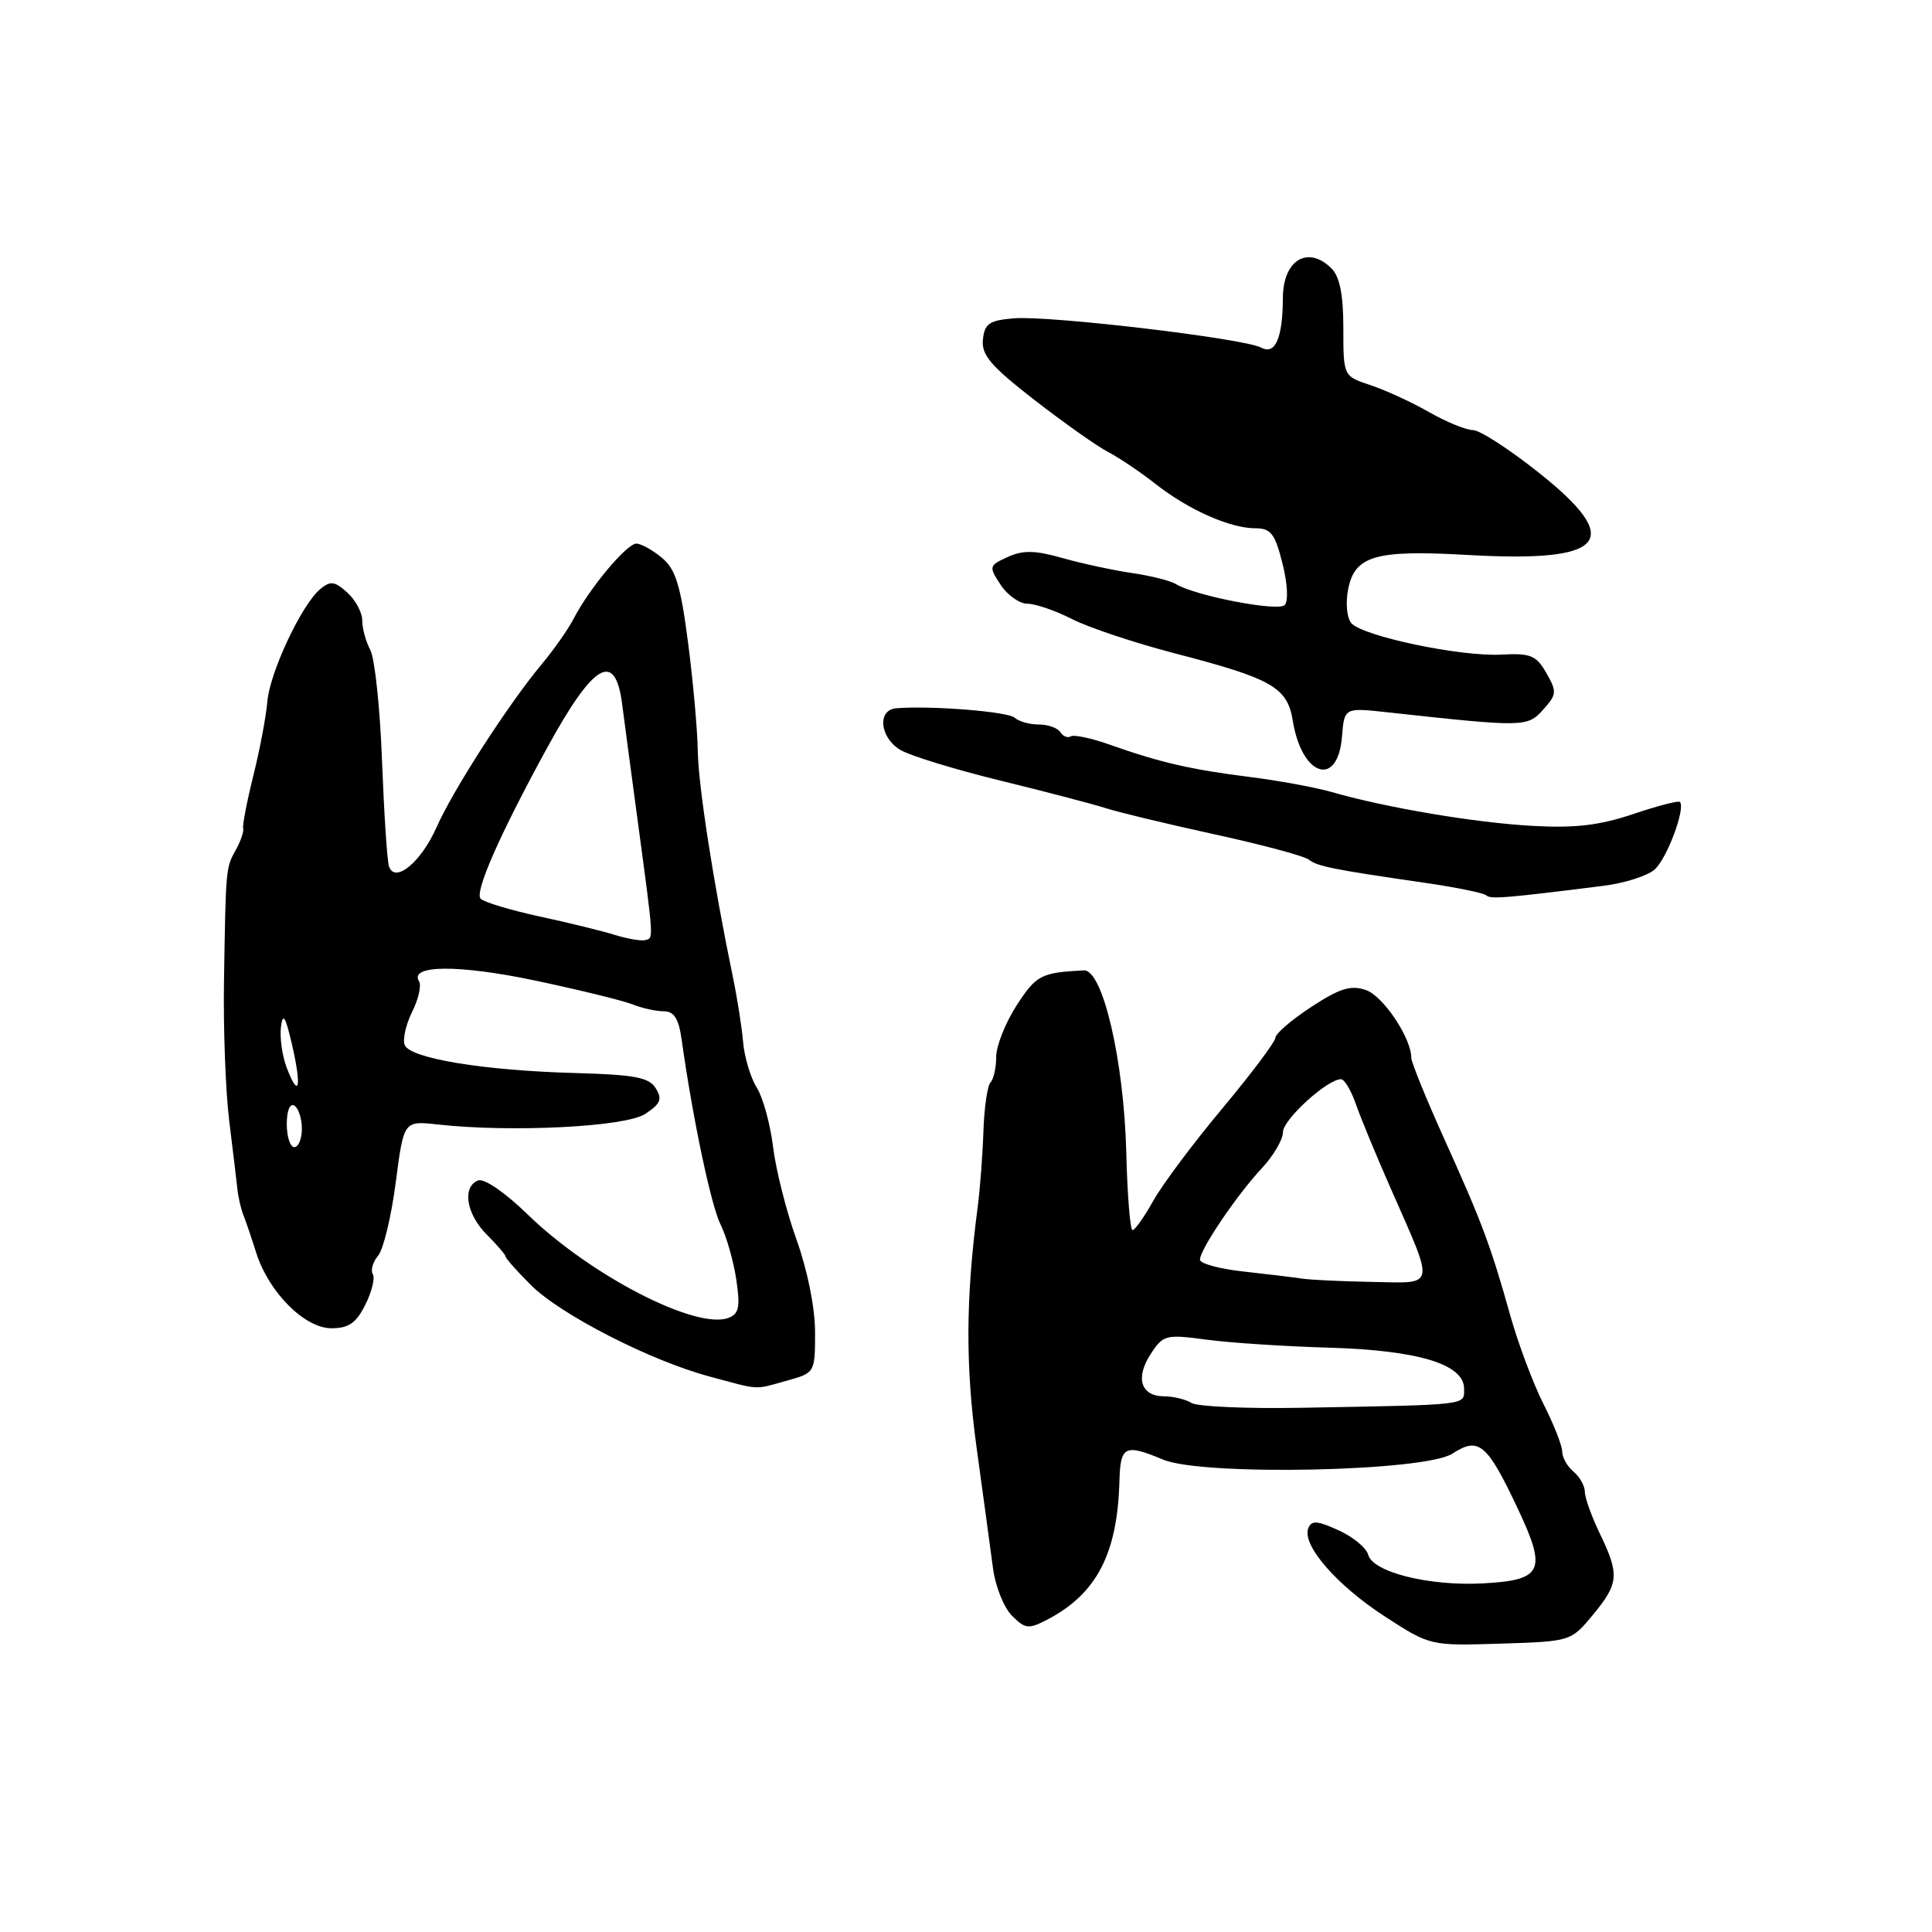 <?xml version="1.0" encoding="UTF-8" standalone="no"?>
<!DOCTYPE svg PUBLIC "-//W3C//DTD SVG 1.1//EN" "http://www.w3.org/Graphics/SVG/1.1/DTD/svg11.dtd" >
<svg xmlns="http://www.w3.org/2000/svg" xmlns:xlink="http://www.w3.org/1999/xlink" version="1.1" viewBox="0 0 256 256">
 <g >
 <path fill="currentColor"
d=" M 211.05 214.00 C 214.51 209.82 214.61 208.64 212.00 203.24 C 210.90 200.96 210.00 198.45 210.00 197.67 C 210.00 196.89 209.32 195.68 208.50 195.00 C 207.68 194.32 207.00 193.12 207.00 192.34 C 207.00 191.57 205.89 188.74 204.53 186.06 C 203.17 183.38 201.19 178.11 200.13 174.34 C 197.50 164.97 196.38 162.00 191.35 150.86 C 188.96 145.56 187.00 140.74 187.00 140.15 C 187.00 137.54 183.28 131.98 181.00 131.19 C 179.00 130.50 177.55 130.94 173.77 133.41 C 171.17 135.11 169.02 136.95 169.00 137.50 C 168.98 138.05 165.83 142.24 162.01 146.82 C 158.18 151.39 154.06 156.90 152.84 159.07 C 151.63 161.23 150.38 163.00 150.07 163.00 C 149.75 163.00 149.38 158.38 149.24 152.75 C 148.93 140.53 146.12 128.46 143.62 128.58 C 137.95 128.87 137.32 129.20 134.72 133.20 C 133.23 135.51 132.00 138.59 132.00 140.03 C 132.00 141.48 131.66 143.01 131.25 143.42 C 130.84 143.84 130.42 146.73 130.31 149.84 C 130.21 152.95 129.87 157.53 129.54 160.00 C 127.95 172.21 127.92 181.04 129.42 191.94 C 130.29 198.30 131.27 205.44 131.58 207.82 C 131.89 210.20 133.02 213.02 134.09 214.09 C 135.85 215.85 136.29 215.90 138.77 214.61 C 145.31 211.19 148.07 205.89 148.33 196.25 C 148.46 191.57 149.04 191.29 154.13 193.41 C 159.38 195.60 188.84 194.99 192.46 192.61 C 195.93 190.34 197.04 191.27 201.08 199.83 C 205.02 208.17 204.45 209.39 196.40 209.81 C 189.32 210.18 181.89 208.31 181.29 206.01 C 181.05 205.10 179.29 203.64 177.36 202.77 C 174.51 201.47 173.77 201.43 173.35 202.52 C 172.50 204.74 177.13 210.06 183.50 214.19 C 189.50 218.08 189.50 218.08 198.82 217.79 C 208.12 217.50 208.15 217.49 211.05 214.00 Z  M 104.25 182.95 C 107.99 181.91 108.00 181.89 108.00 176.51 C 108.00 173.32 107.00 168.34 105.56 164.31 C 104.21 160.56 102.81 155.03 102.44 152.00 C 102.07 148.97 101.10 145.43 100.28 144.12 C 99.46 142.82 98.65 140.12 98.47 138.12 C 98.30 136.13 97.69 132.25 97.12 129.50 C 94.53 117.02 92.53 104.08 92.46 99.50 C 92.42 96.75 91.84 90.29 91.17 85.14 C 90.19 77.59 89.53 75.43 87.73 73.93 C 86.50 72.90 84.98 72.05 84.33 72.03 C 83.07 72.00 78.08 77.96 76.00 82.00 C 75.29 83.38 73.39 86.08 71.79 88.00 C 67.39 93.26 60.05 104.64 57.86 109.59 C 55.79 114.26 52.32 117.12 51.54 114.79 C 51.30 114.08 50.89 107.79 50.62 100.82 C 50.36 93.84 49.66 87.24 49.07 86.13 C 48.48 85.03 48.00 83.27 48.00 82.22 C 48.00 81.17 47.11 79.50 46.02 78.52 C 44.35 77.01 43.79 76.93 42.44 78.05 C 39.97 80.10 35.74 89.10 35.42 93.00 C 35.26 94.92 34.43 99.32 33.57 102.77 C 32.71 106.22 32.11 109.37 32.22 109.77 C 32.33 110.17 31.90 111.44 31.26 112.59 C 29.91 115.02 29.92 114.95 29.68 130.00 C 29.58 136.32 29.89 144.65 30.37 148.50 C 30.85 152.35 31.33 156.40 31.45 157.50 C 31.56 158.60 31.92 160.18 32.25 161.00 C 32.58 161.82 33.34 164.07 33.95 166.00 C 35.60 171.22 40.36 176.00 43.91 176.00 C 46.21 176.00 47.20 175.31 48.41 172.88 C 49.27 171.16 49.71 169.34 49.40 168.83 C 49.08 168.33 49.40 167.22 50.11 166.37 C 50.81 165.52 51.86 161.15 52.44 156.66 C 53.50 148.50 53.50 148.50 58.00 149.00 C 67.76 150.08 82.87 149.32 85.48 147.61 C 87.53 146.26 87.79 145.64 86.89 144.20 C 85.99 142.75 84.09 142.40 76.15 142.18 C 64.06 141.85 54.31 140.24 53.62 138.46 C 53.34 137.71 53.78 135.74 54.62 134.06 C 55.45 132.39 55.86 130.58 55.53 130.04 C 54.16 127.84 60.77 127.79 70.92 129.93 C 76.74 131.16 82.53 132.58 83.80 133.08 C 85.06 133.59 86.93 134.00 87.94 134.00 C 89.32 134.00 89.93 134.96 90.32 137.75 C 91.79 148.21 94.22 159.74 95.48 162.26 C 96.26 163.82 97.19 167.09 97.56 169.53 C 98.10 173.17 97.92 174.09 96.54 174.62 C 92.27 176.26 78.22 169.01 69.85 160.86 C 66.95 158.03 64.15 156.11 63.37 156.41 C 61.20 157.24 61.77 160.86 64.50 163.59 C 65.88 164.97 67.00 166.28 67.00 166.51 C 67.00 166.74 68.50 168.43 70.33 170.26 C 74.24 174.18 86.19 180.30 94.00 182.39 C 100.84 184.23 99.84 184.17 104.25 182.95 Z  M 212.50 117.37 C 215.25 117.03 218.28 116.06 219.24 115.22 C 220.87 113.81 223.39 107.05 222.59 106.26 C 222.39 106.06 219.59 106.79 216.37 107.88 C 211.92 109.37 208.69 109.75 203.00 109.43 C 195.38 109.00 183.74 107.04 176.50 104.96 C 174.30 104.33 169.35 103.42 165.50 102.94 C 157.78 101.97 153.71 101.03 147.07 98.68 C 144.63 97.81 142.30 97.32 141.89 97.57 C 141.47 97.82 140.86 97.58 140.51 97.02 C 140.16 96.46 138.87 96.00 137.64 96.00 C 136.41 96.00 134.97 95.59 134.45 95.10 C 133.60 94.29 123.27 93.47 118.75 93.85 C 116.23 94.06 116.56 97.68 119.25 99.34 C 120.49 100.11 126.45 101.94 132.50 103.42 C 138.55 104.90 144.85 106.55 146.50 107.08 C 148.15 107.62 154.64 109.18 160.92 110.55 C 167.20 111.92 172.83 113.43 173.42 113.90 C 174.55 114.80 176.60 115.21 188.96 117.00 C 193.06 117.60 196.66 118.34 196.96 118.65 C 197.46 119.17 199.65 118.99 212.50 117.37 Z  M 177.82 97.62 C 178.13 93.76 178.13 93.76 183.82 94.38 C 202.01 96.37 202.37 96.36 204.47 94.04 C 206.28 92.03 206.32 91.66 204.90 89.18 C 203.56 86.83 202.81 86.53 198.93 86.74 C 193.51 87.03 180.49 84.29 179.04 82.55 C 178.46 81.85 178.28 79.86 178.64 78.06 C 179.52 73.63 182.27 72.84 194.38 73.53 C 212.79 74.59 215.32 71.73 203.96 62.68 C 200.04 59.56 196.09 56.99 195.17 56.99 C 194.25 56.98 191.62 55.90 189.33 54.59 C 187.04 53.28 183.55 51.68 181.58 51.03 C 178.00 49.84 178.00 49.84 178.00 43.49 C 178.00 39.05 177.53 36.67 176.43 35.57 C 173.32 32.46 170.01 34.45 169.99 39.45 C 169.96 44.82 168.99 47.06 167.11 46.06 C 164.83 44.84 139.08 41.79 134.34 42.18 C 131.08 42.45 130.46 42.88 130.24 45.00 C 130.03 47.04 131.29 48.51 137.07 53.00 C 140.97 56.02 145.36 59.13 146.83 59.89 C 148.30 60.66 151.15 62.58 153.16 64.16 C 157.51 67.57 163.00 70.00 166.35 70.00 C 168.39 70.00 168.95 70.72 169.93 74.65 C 170.61 77.33 170.73 79.67 170.22 80.18 C 169.33 81.07 158.33 78.94 155.83 77.40 C 155.10 76.95 152.48 76.29 150.00 75.93 C 147.53 75.57 143.39 74.68 140.81 73.95 C 137.15 72.91 135.56 72.88 133.54 73.80 C 131.03 74.94 131.00 75.07 132.59 77.49 C 133.49 78.87 135.10 80.00 136.15 80.00 C 137.21 80.00 139.88 80.92 142.07 82.04 C 144.27 83.16 150.36 85.19 155.62 86.56 C 168.60 89.93 170.59 91.07 171.31 95.54 C 172.51 102.90 177.26 104.42 177.82 97.62 Z  M 157.88 185.90 C 157.12 185.42 155.47 185.02 154.22 185.02 C 151.15 184.99 150.40 182.56 152.50 179.37 C 154.13 176.88 154.49 176.79 159.86 177.51 C 162.96 177.93 170.22 178.40 176.00 178.57 C 187.89 178.91 194.00 180.75 194.00 184.01 C 194.00 186.24 194.90 186.13 172.38 186.54 C 165.16 186.67 158.63 186.38 157.88 185.90 Z  M 172.50 169.42 C 171.40 169.25 167.91 168.83 164.75 168.48 C 161.59 168.14 159.00 167.43 159.00 166.91 C 159.00 165.56 163.91 158.31 167.22 154.77 C 168.75 153.13 170.00 150.99 170.00 150.01 C 170.00 148.35 175.87 143.00 177.69 143.00 C 178.14 143.00 179.02 144.46 179.64 146.25 C 180.26 148.04 182.35 153.10 184.29 157.50 C 190.17 170.87 190.34 170.02 181.82 169.86 C 177.79 169.79 173.60 169.59 172.50 169.42 Z  M 38.00 148.94 C 38.00 147.16 38.42 146.14 39.00 146.50 C 39.55 146.84 40.00 148.22 40.00 149.56 C 40.00 150.90 39.55 152.00 39.00 152.00 C 38.45 152.00 38.00 150.62 38.00 148.94 Z  M 37.98 141.45 C 37.39 139.89 37.05 137.47 37.23 136.06 C 37.48 134.10 37.83 134.67 38.71 138.49 C 40.00 144.11 39.61 145.72 37.98 141.45 Z  M 81.50 123.89 C 79.85 123.37 75.36 122.27 71.51 121.44 C 67.67 120.61 64.15 119.55 63.69 119.09 C 62.84 118.24 66.24 110.52 72.52 99.05 C 78.66 87.84 81.51 86.17 82.43 93.25 C 82.73 95.59 83.68 102.67 84.53 109.00 C 86.65 124.76 86.62 124.28 85.50 124.57 C 84.95 124.71 83.15 124.40 81.50 123.89 Z "/>
</g>
</svg>